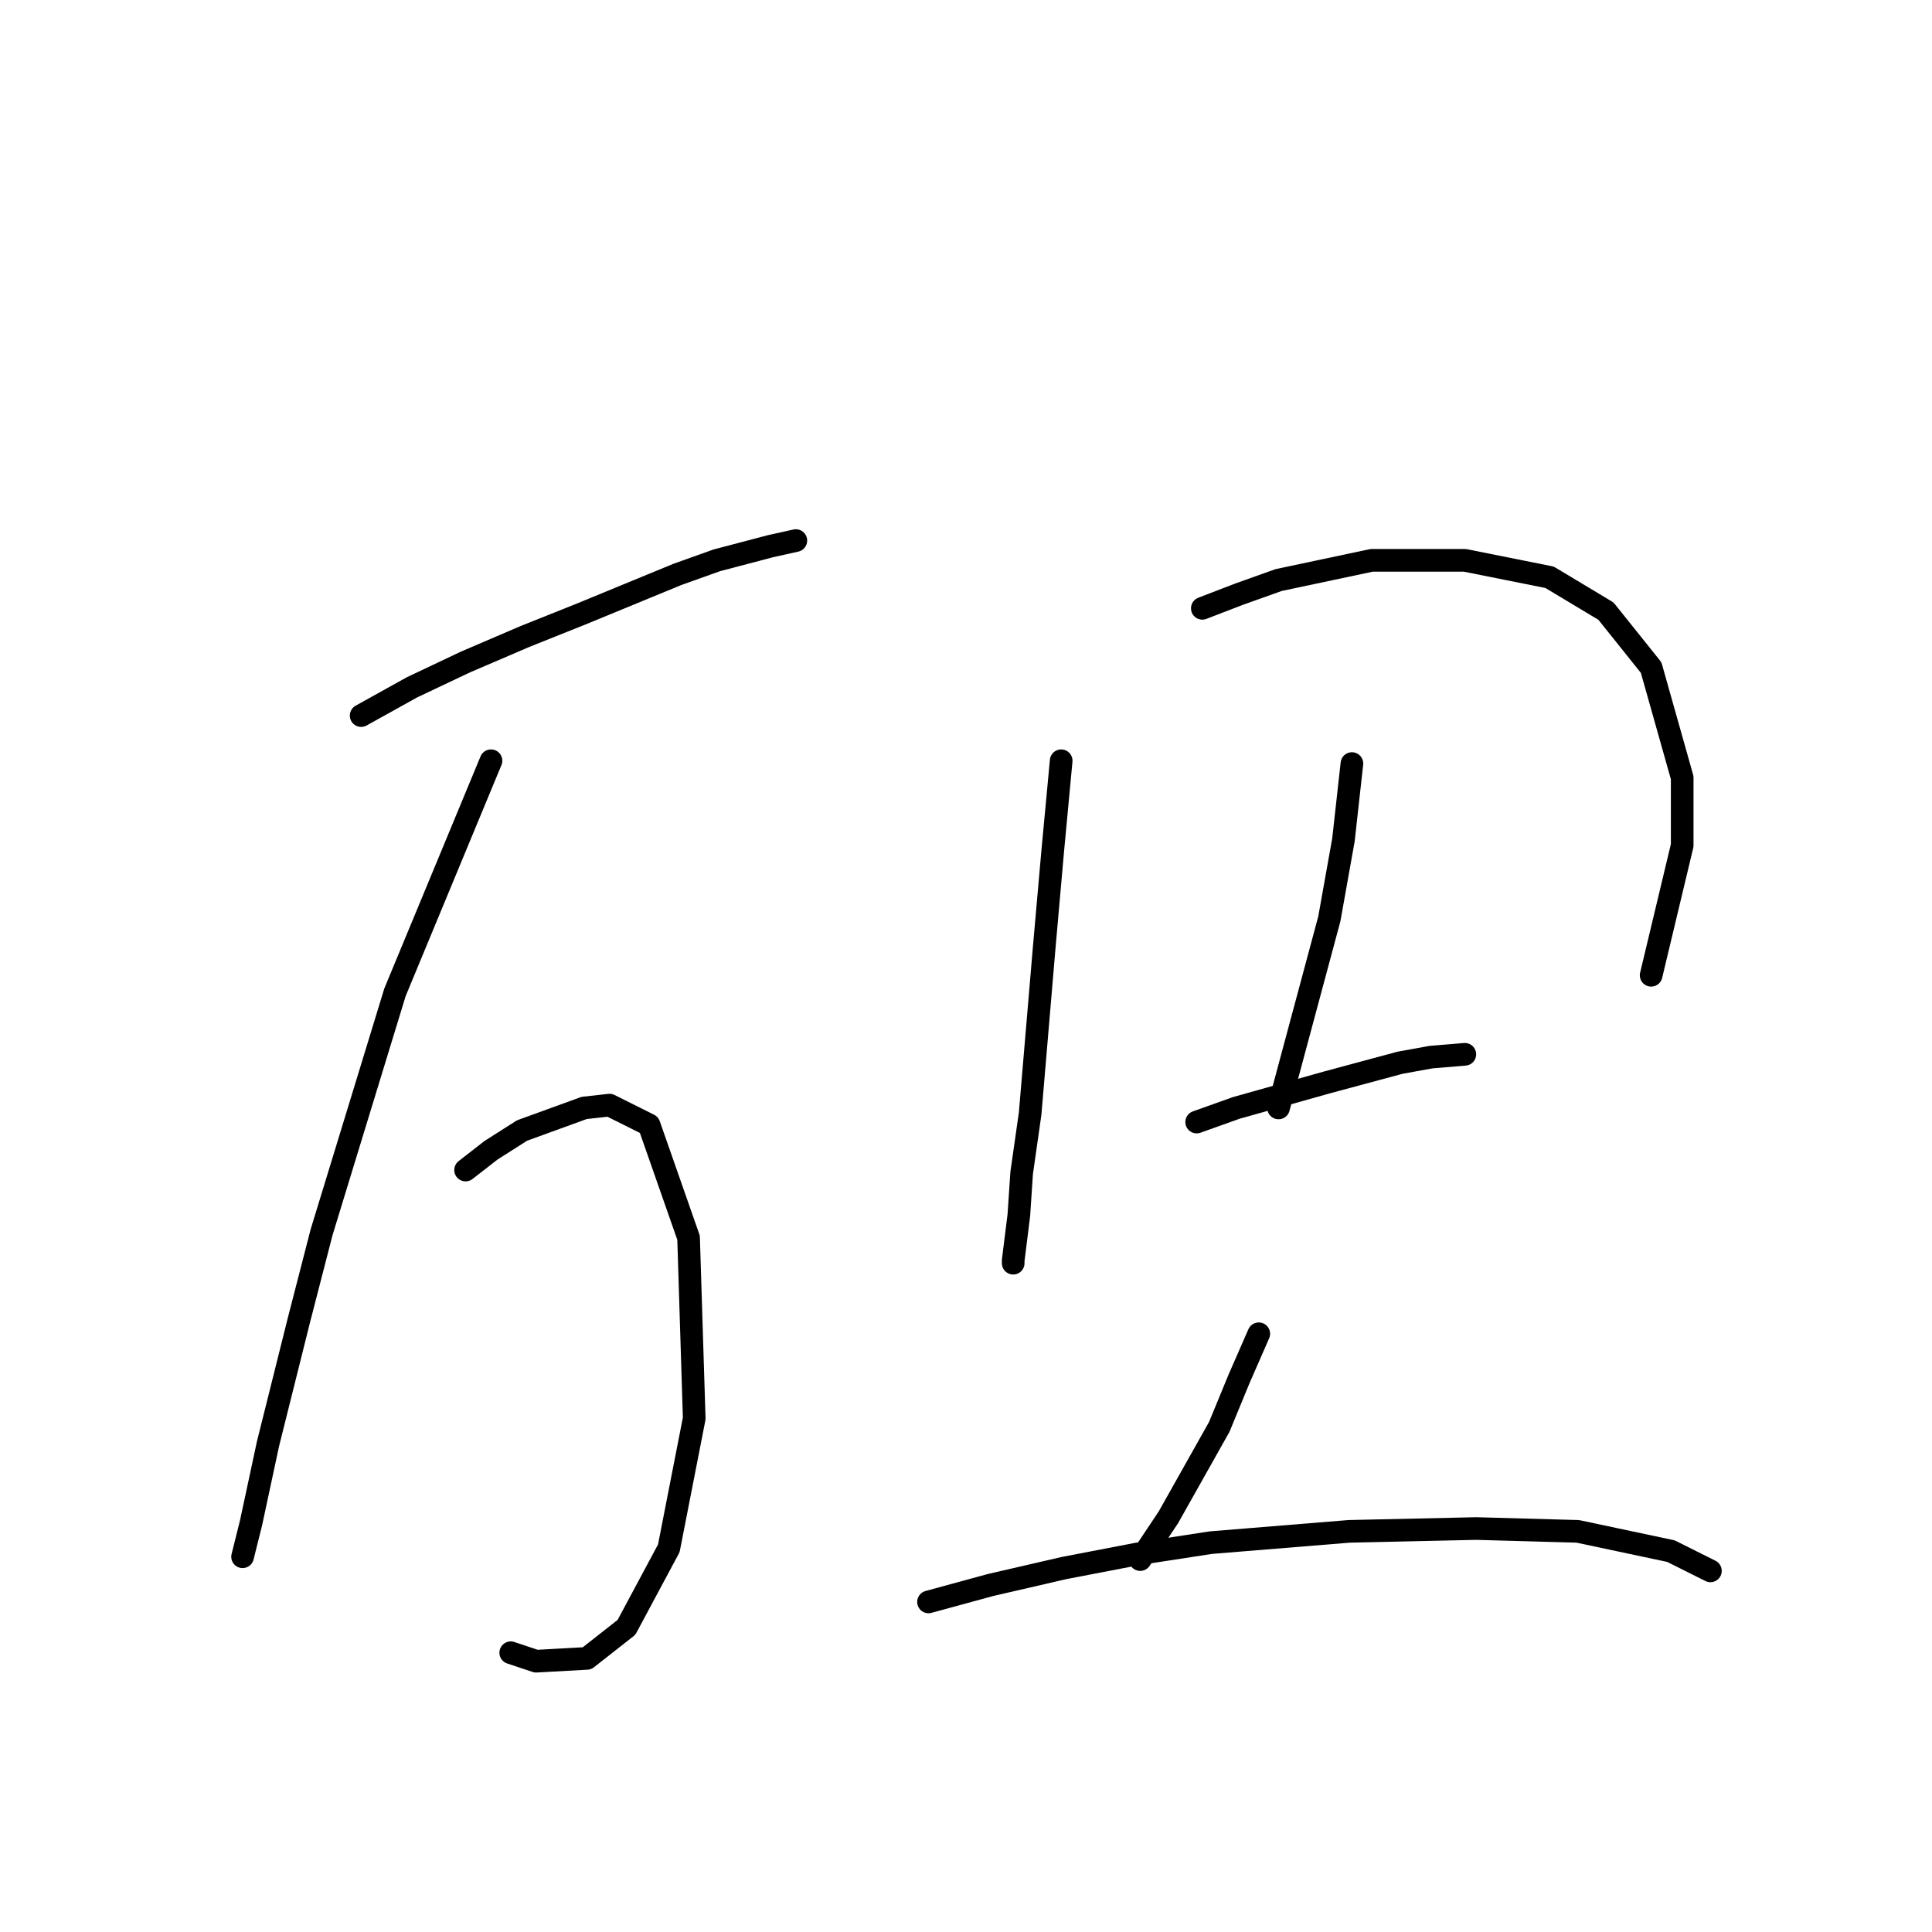 <?xml version="1.0" standalone="no"?>
    <svg width="256" height="256" xmlns="http://www.w3.org/2000/svg" version="1.1">
    <polyline stroke="black" stroke-width="3" stroke-linecap="round" fill="transparent" stroke-linejoin="round" points="47.853 94.818 54.585 91.077 61.692 87.711 69.546 84.345 77.027 81.353 89.744 76.116 94.98 74.246 102.087 72.376 105.453 71.628 105.453 71.628 " />
        <polyline stroke="black" stroke-width="3" stroke-linecap="round" fill="transparent" stroke-linejoin="round" points="65.058 100.802 52.341 131.473 42.616 163.265 39.624 174.86 35.51 191.318 33.265 201.79 32.143 206.279 32.143 206.279 " />
        <polyline stroke="black" stroke-width="3" stroke-linecap="round" fill="transparent" stroke-linejoin="round" points="61.692 155.037 65.058 152.418 69.172 149.8 77.401 146.808 80.767 146.434 86.004 149.052 91.24 164.013 91.988 187.951 88.622 205.157 83.012 215.63 77.775 219.744 71.043 220.118 67.676 218.996 67.676 218.996 " />
        <polyline stroke="black" stroke-width="3" stroke-linecap="round" fill="transparent" stroke-linejoin="round" points="140.612 100.802 139.49 112.771 138.368 125.488 136.498 147.556 135.376 155.411 135.002 161.021 134.254 167.006 134.254 167.38 134.254 167.38 " />
        <polyline stroke="black" stroke-width="3" stroke-linecap="round" fill="transparent" stroke-linejoin="round" points="159.314 80.605 164.176 78.734 169.413 76.864 181.756 74.246 194.099 74.246 205.32 76.49 212.8 80.979 218.785 88.459 222.899 103.046 222.899 112.023 218.785 129.229 218.785 129.229 " />
        <polyline stroke="black" stroke-width="3" stroke-linecap="round" fill="transparent" stroke-linejoin="round" points="179.137 101.176 178.015 111.275 176.145 121.748 169.413 146.808 169.413 146.808 " />
        <polyline stroke="black" stroke-width="3" stroke-linecap="round" fill="transparent" stroke-linejoin="round" points="158.566 148.678 163.802 146.808 175.771 143.442 185.496 140.823 189.61 140.075 194.099 139.701 194.099 139.701 " />
        <polyline stroke="black" stroke-width="3" stroke-linecap="round" fill="transparent" stroke-linejoin="round" points="166.794 176.73 164.176 182.715 161.558 189.073 154.825 201.042 151.085 206.653 151.085 206.653 " />
        <polyline stroke="black" stroke-width="3" stroke-linecap="round" fill="transparent" stroke-linejoin="round" points="123.033 212.263 131.261 210.019 140.986 207.775 150.711 205.905 160.436 204.409 178.763 202.913 195.595 202.539 209.06 202.913 221.403 205.531 226.639 208.149 226.639 208.149 " />
        </svg>